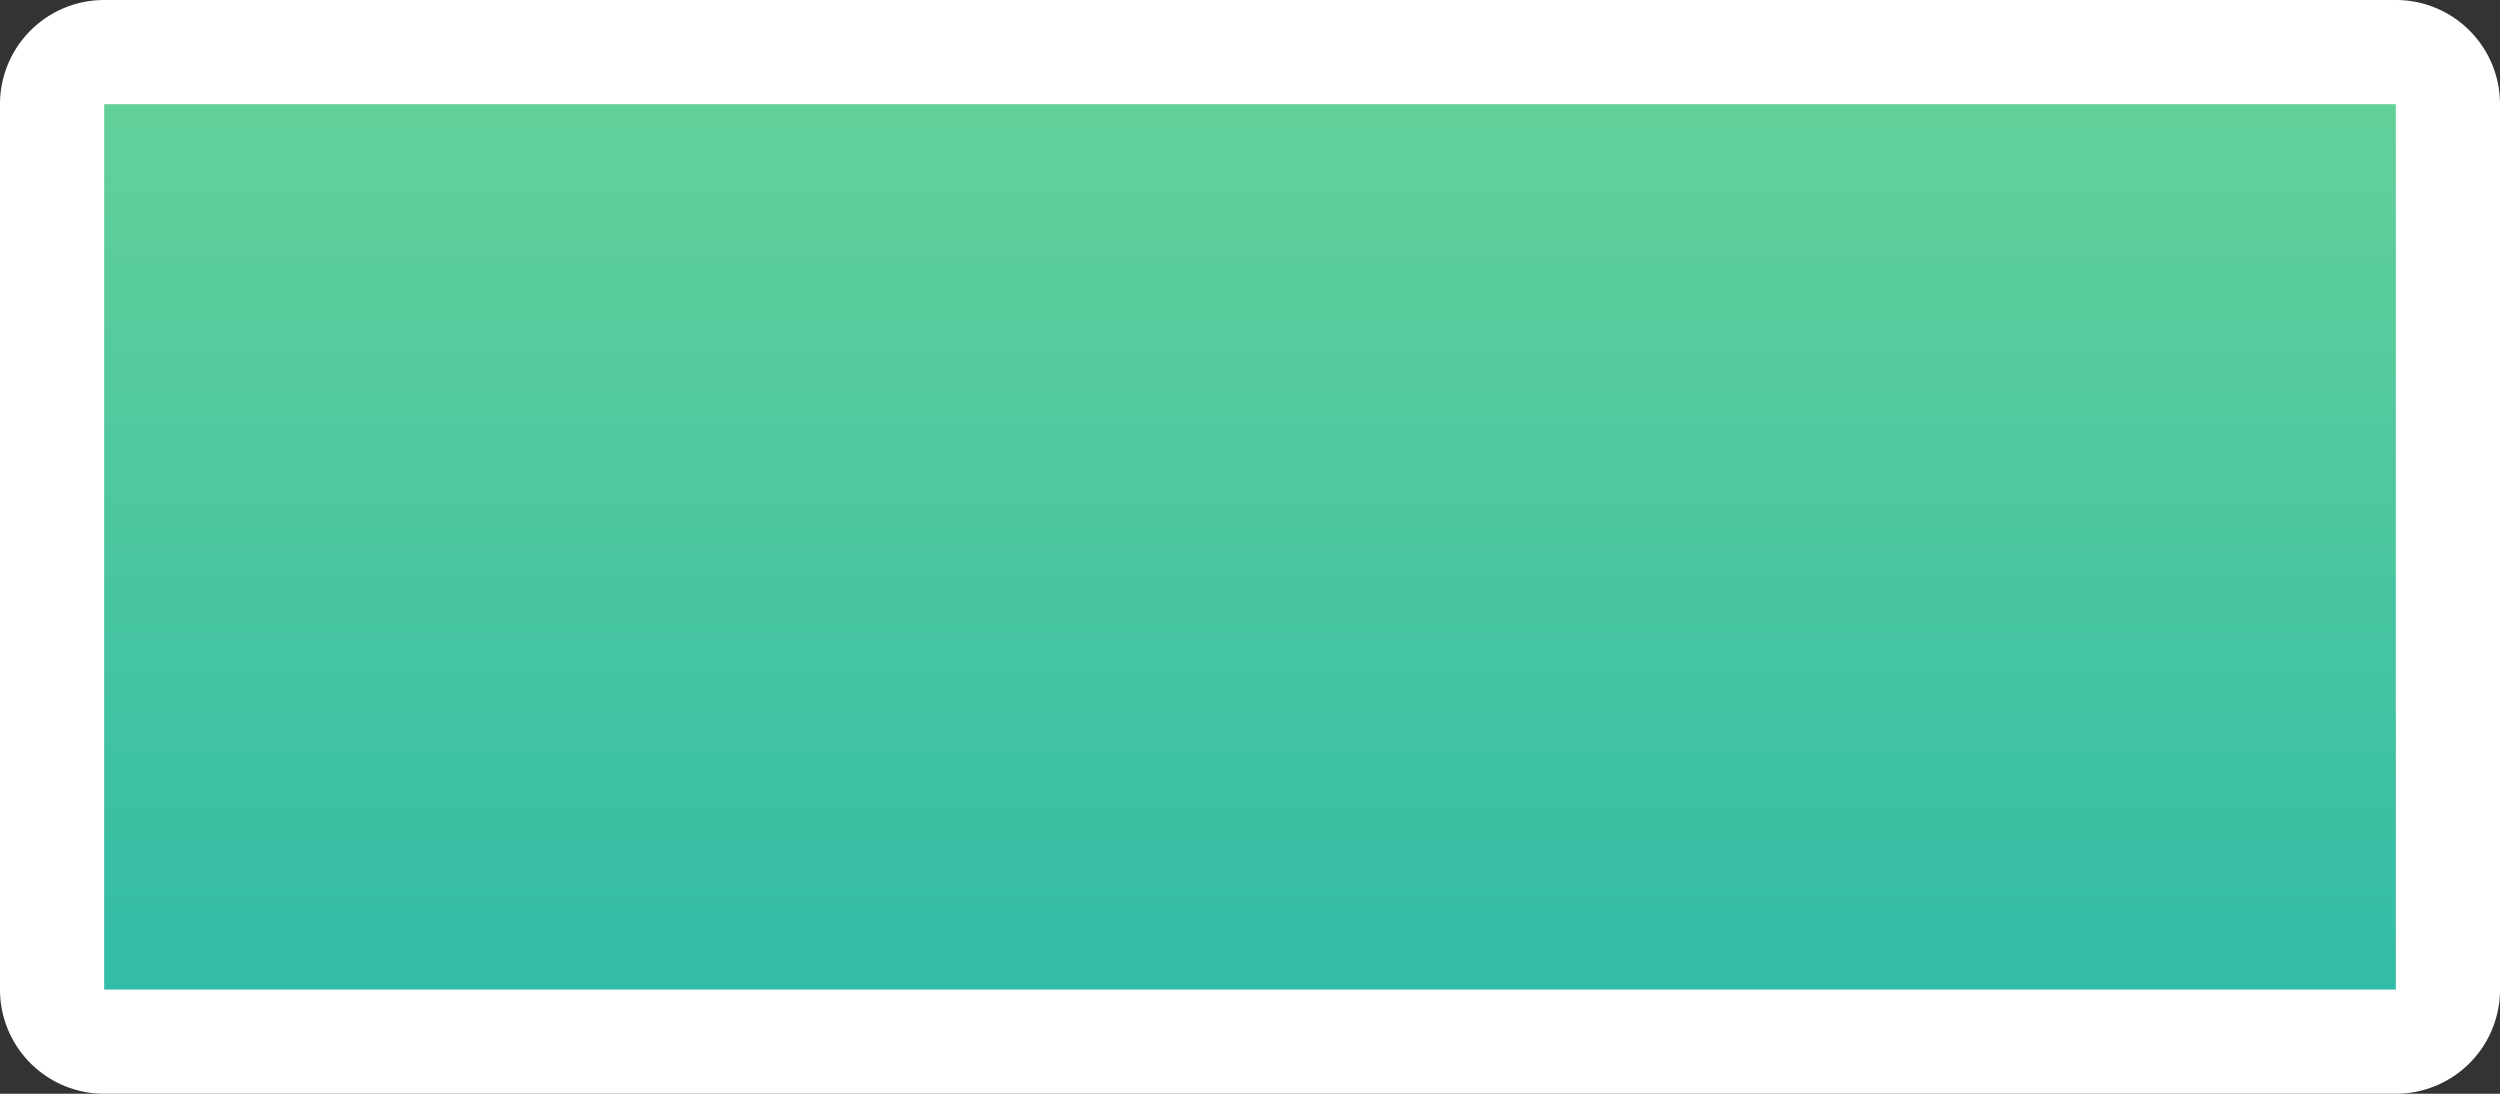<svg xmlns="http://www.w3.org/2000/svg" xmlns:xlink="http://www.w3.org/1999/xlink" width="48" height="21" viewBox="0 0 48 21">
  <rect x="0" y="0" width="48" height="21" fill="#333333" stroke="none"/>
  <defs>
    <linearGradient id="a" x1="24" y1="1.54" x2="24" y2="19.35" gradientUnits="userSpaceOnUse">
      <stop offset="0" stop-color="#65d199"/>
      <stop offset="1" stop-color="#31bca7"/>
    </linearGradient>
  </defs>
  <title>motorway-exit</title>
  <rect x="1" y="1" width="46" height="19" fill="url(#a)"/>
  <path d="M46,21H2a2,2,0,0,1-2-2V2A2,2,0,0,1,2,0H46a2,2,0,0,1,2,2V19A2,2,0,0,1,46,21ZM2,19H46V2H2Z" fill="#fff"/>
</svg>
